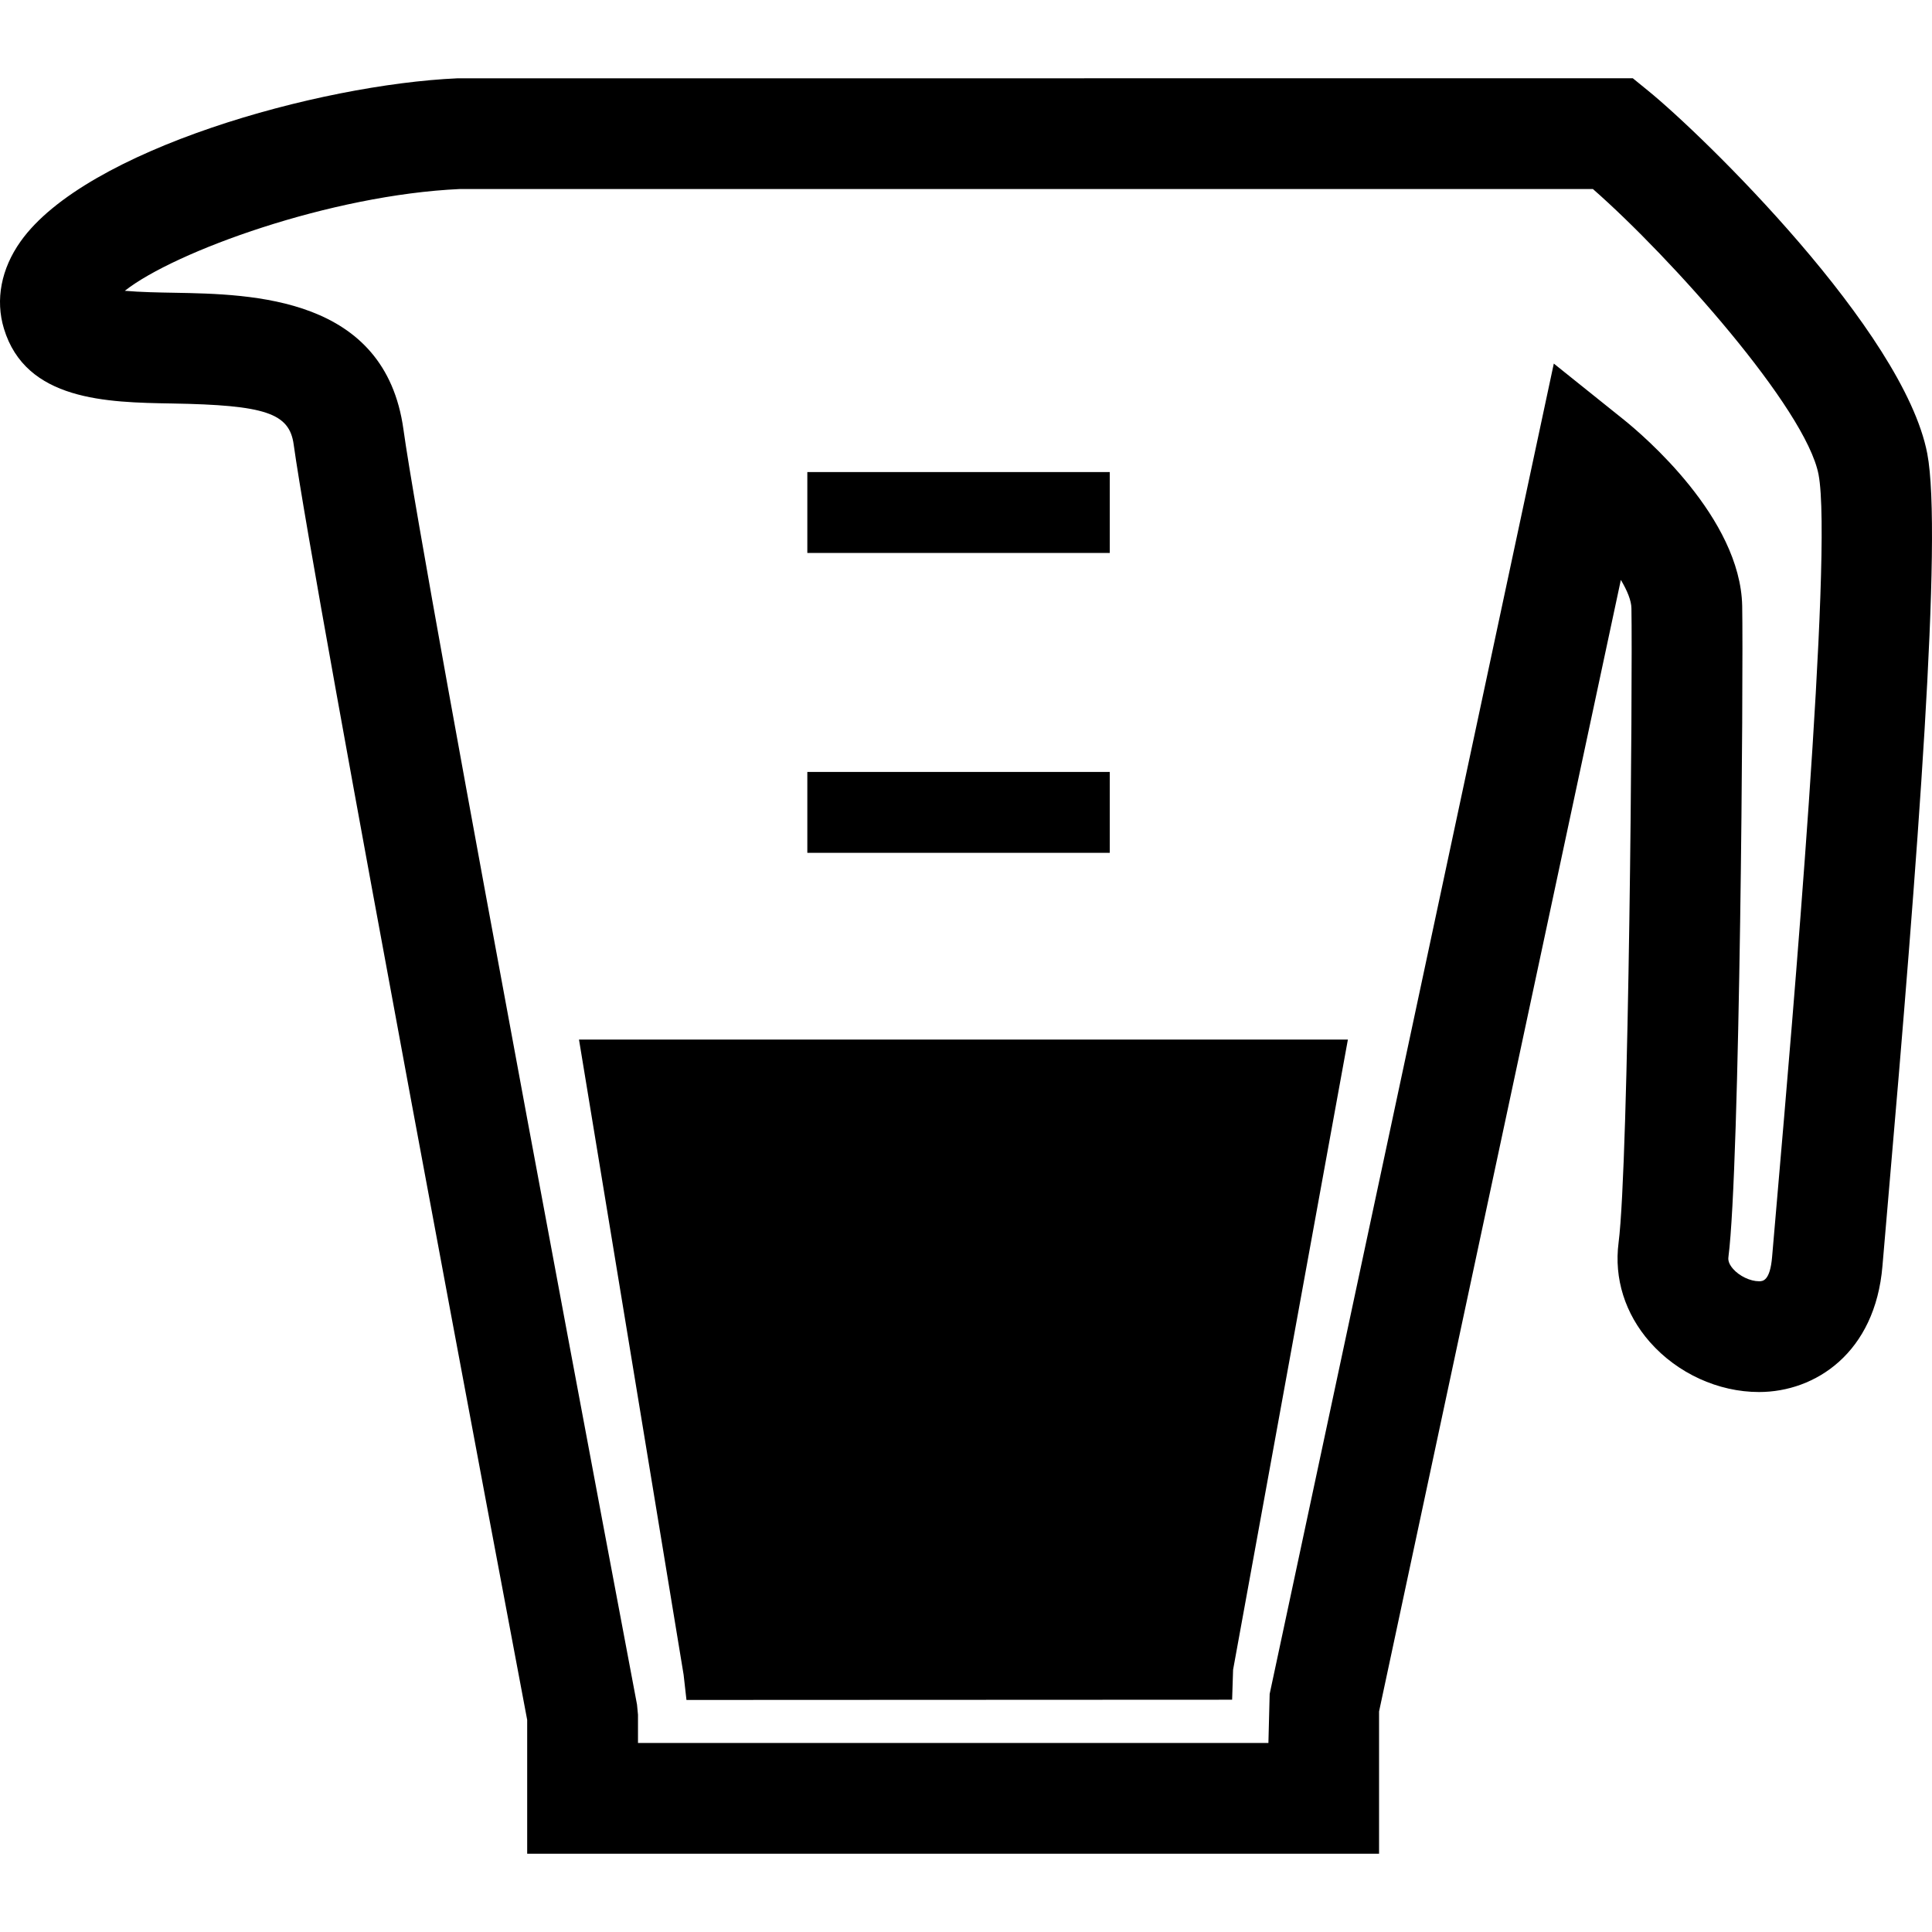 <?xml version="1.0" encoding="iso-8859-1"?>
<!-- Generator: Adobe Illustrator 16.0.0, SVG Export Plug-In . SVG Version: 6.00 Build 0)  -->
<!DOCTYPE svg PUBLIC "-//W3C//DTD SVG 1.1//EN" "http://www.w3.org/Graphics/SVG/1.1/DTD/svg11.dtd">
<svg version="1.1" id="Capa_1" xmlns="http://www.w3.org/2000/svg" xmlns:xlink="http://www.w3.org/1999/xlink" x="0px" y="0px"
	 width="373.674px" height="373.675px" viewBox="0 0 373.674 373.675" style="enable-background:new 0 0 373.674 373.675;"
	 xml:space="preserve">
<g>
	<polygon points="111.986,201.07 132.219,323.915 132.771,328.794 238.309,328.747 238.496,322.95 260.699,201.07 	"/>
	<path d="M266.741,358.538H101.964v-25.887c-3.387-17.916-41.281-218.634-45.162-246.676c-0.831-6.071-5.46-7.628-23.545-7.936
		c-12.589-0.215-28.268-0.5-32.503-14.495C-0.925,57.98,0.22,51.997,3.979,46.699c12.6-17.771,57.692-30.36,84.473-31.551
		l227.354-0.012l2.951,2.405c10.597,8.598,49.449,46.446,54.004,70.194c2.997,15.679-1.871,78.71-7.587,144.496l-1.081,12.605
		c-1.394,16.848-13.001,24.4-23.876,24.4l0,0c-7.9,0-15.79-3.625-21.111-9.667c-4.811-5.473-6.948-12.304-6.053-19.218
		c1.998-15.336,2.729-109.738,2.486-122.705c-0.023-1.499-0.813-3.416-2.045-5.484l-46.766,218.86v27.514H266.741z M123.383,337.113
		h121.944l0.243-9.481l54.957-257.312l13.559,10.869c3.753,3.027,22.541,18.956,22.877,36.018
		c0.244,12.647-0.418,108.599-2.66,125.888c-0.035,0.303-0.162,1.127,0.895,2.324c1.22,1.395,3.335,2.393,5.02,2.393
		c0.697,0,2.138,0,2.533-4.752l1.092-12.688c2.648-30.592,10.747-123.675,7.889-138.593c-2.451-12.751-28.57-42.007-43.64-55.218
		H88.94C64,37.683,33.815,48.627,24.143,56.243c2.928,0.262,6.652,0.331,9.499,0.378c15.261,0.273,40.828,0.726,44.389,26.426
		c3.887,28.199,44.755,244.446,45.174,246.629l0.191,1.976v5.461H123.383z"/>
	<rect x="156.148" y="91.303" width="58.494" height="15.645"/>
	<rect x="156.148" y="149.303" width="58.494" height="15.645"/>
	<rect x="156.148" y="217.348" width="58.494" height="14.151"/>
	<rect x="156.148" y="274.407" width="58.494" height="14.14"/>
</g>
<g>
</g>
<g>
</g>
<g>
</g>
<g>
</g>
<g>
</g>
<g>
</g>
<g>
</g>
<g>
</g>
<g>
</g>
<g>
</g>
<g>
</g>
<g>
</g>
<g>
</g>
<g>
</g>
<g>
</g>
</svg>
